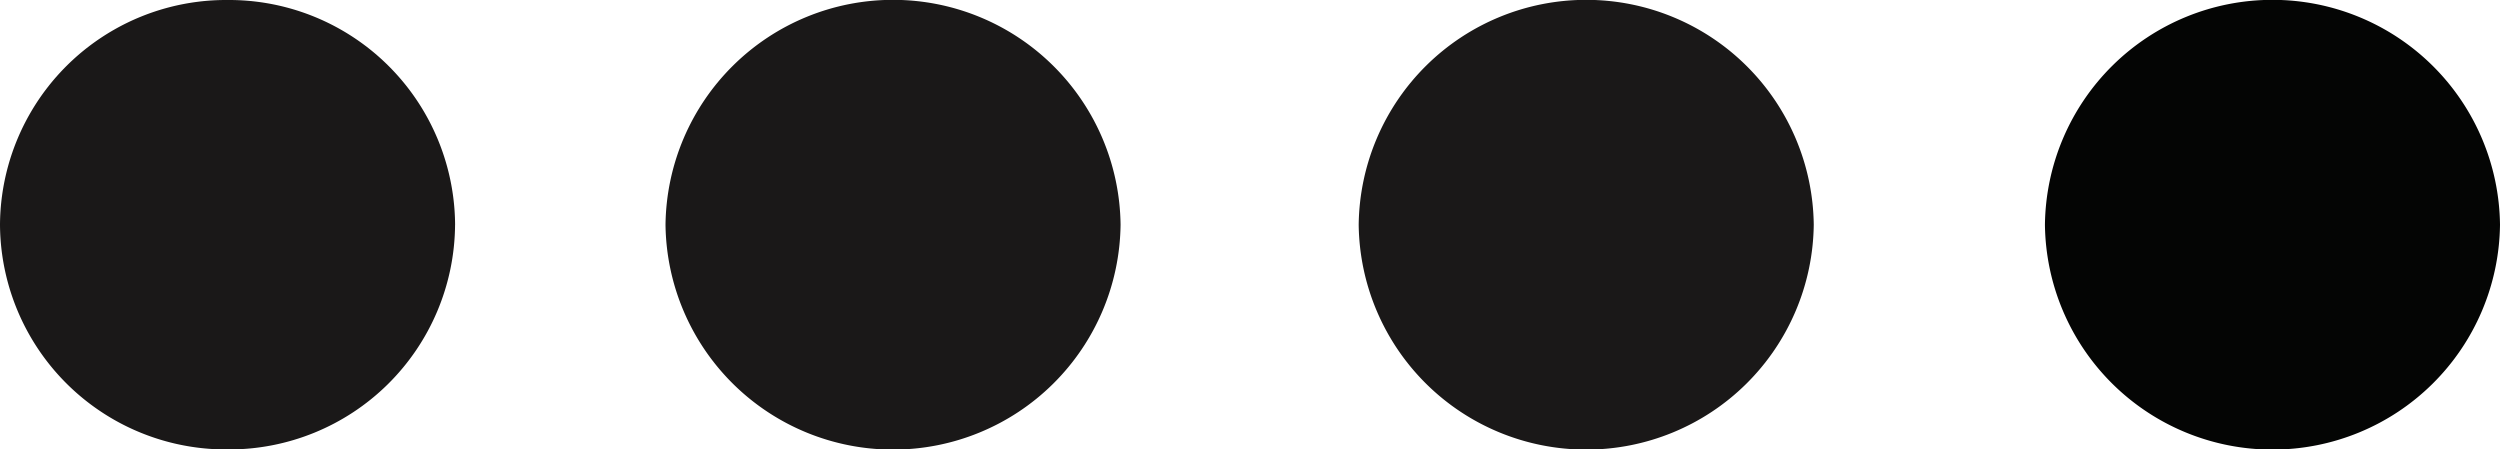 <svg xmlns="http://www.w3.org/2000/svg" xmlns:xlink="http://www.w3.org/1999/xlink" width="79.709" height="14.331" viewBox="0 0 79.709 14.331"><defs><style>.a{fill:none;}.b{clip-path:url(#a);}.c{fill:#1a1818;}.d{fill:#040504;}</style><clipPath id="a"><rect class="a" width="79.709" height="14.331"/></clipPath></defs><g class="b"><path class="c" d="M14.509,7.165A7.21,7.21,0,0,1,7.255,14.33,7.21,7.21,0,0,1,0,7.165,7.21,7.21,0,0,1,7.255,0a7.21,7.21,0,0,1,7.255,7.165" transform="translate(0 0)"/><path class="c" d="M54.621,7.165a7.255,7.255,0,0,1-14.509,0,7.255,7.255,0,0,1,14.509,0" transform="translate(-18.893 0)"/><path class="c" d="M96.4,7.165a7.255,7.255,0,0,1-14.509,0,7.255,7.255,0,0,1,14.509,0" transform="translate(-38.571 0)"/><path class="d" d="M137.761,7.165a7.255,7.255,0,0,1-14.509,0,7.255,7.255,0,0,1,14.509,0" transform="translate(-58.052 0)"/></g></svg>